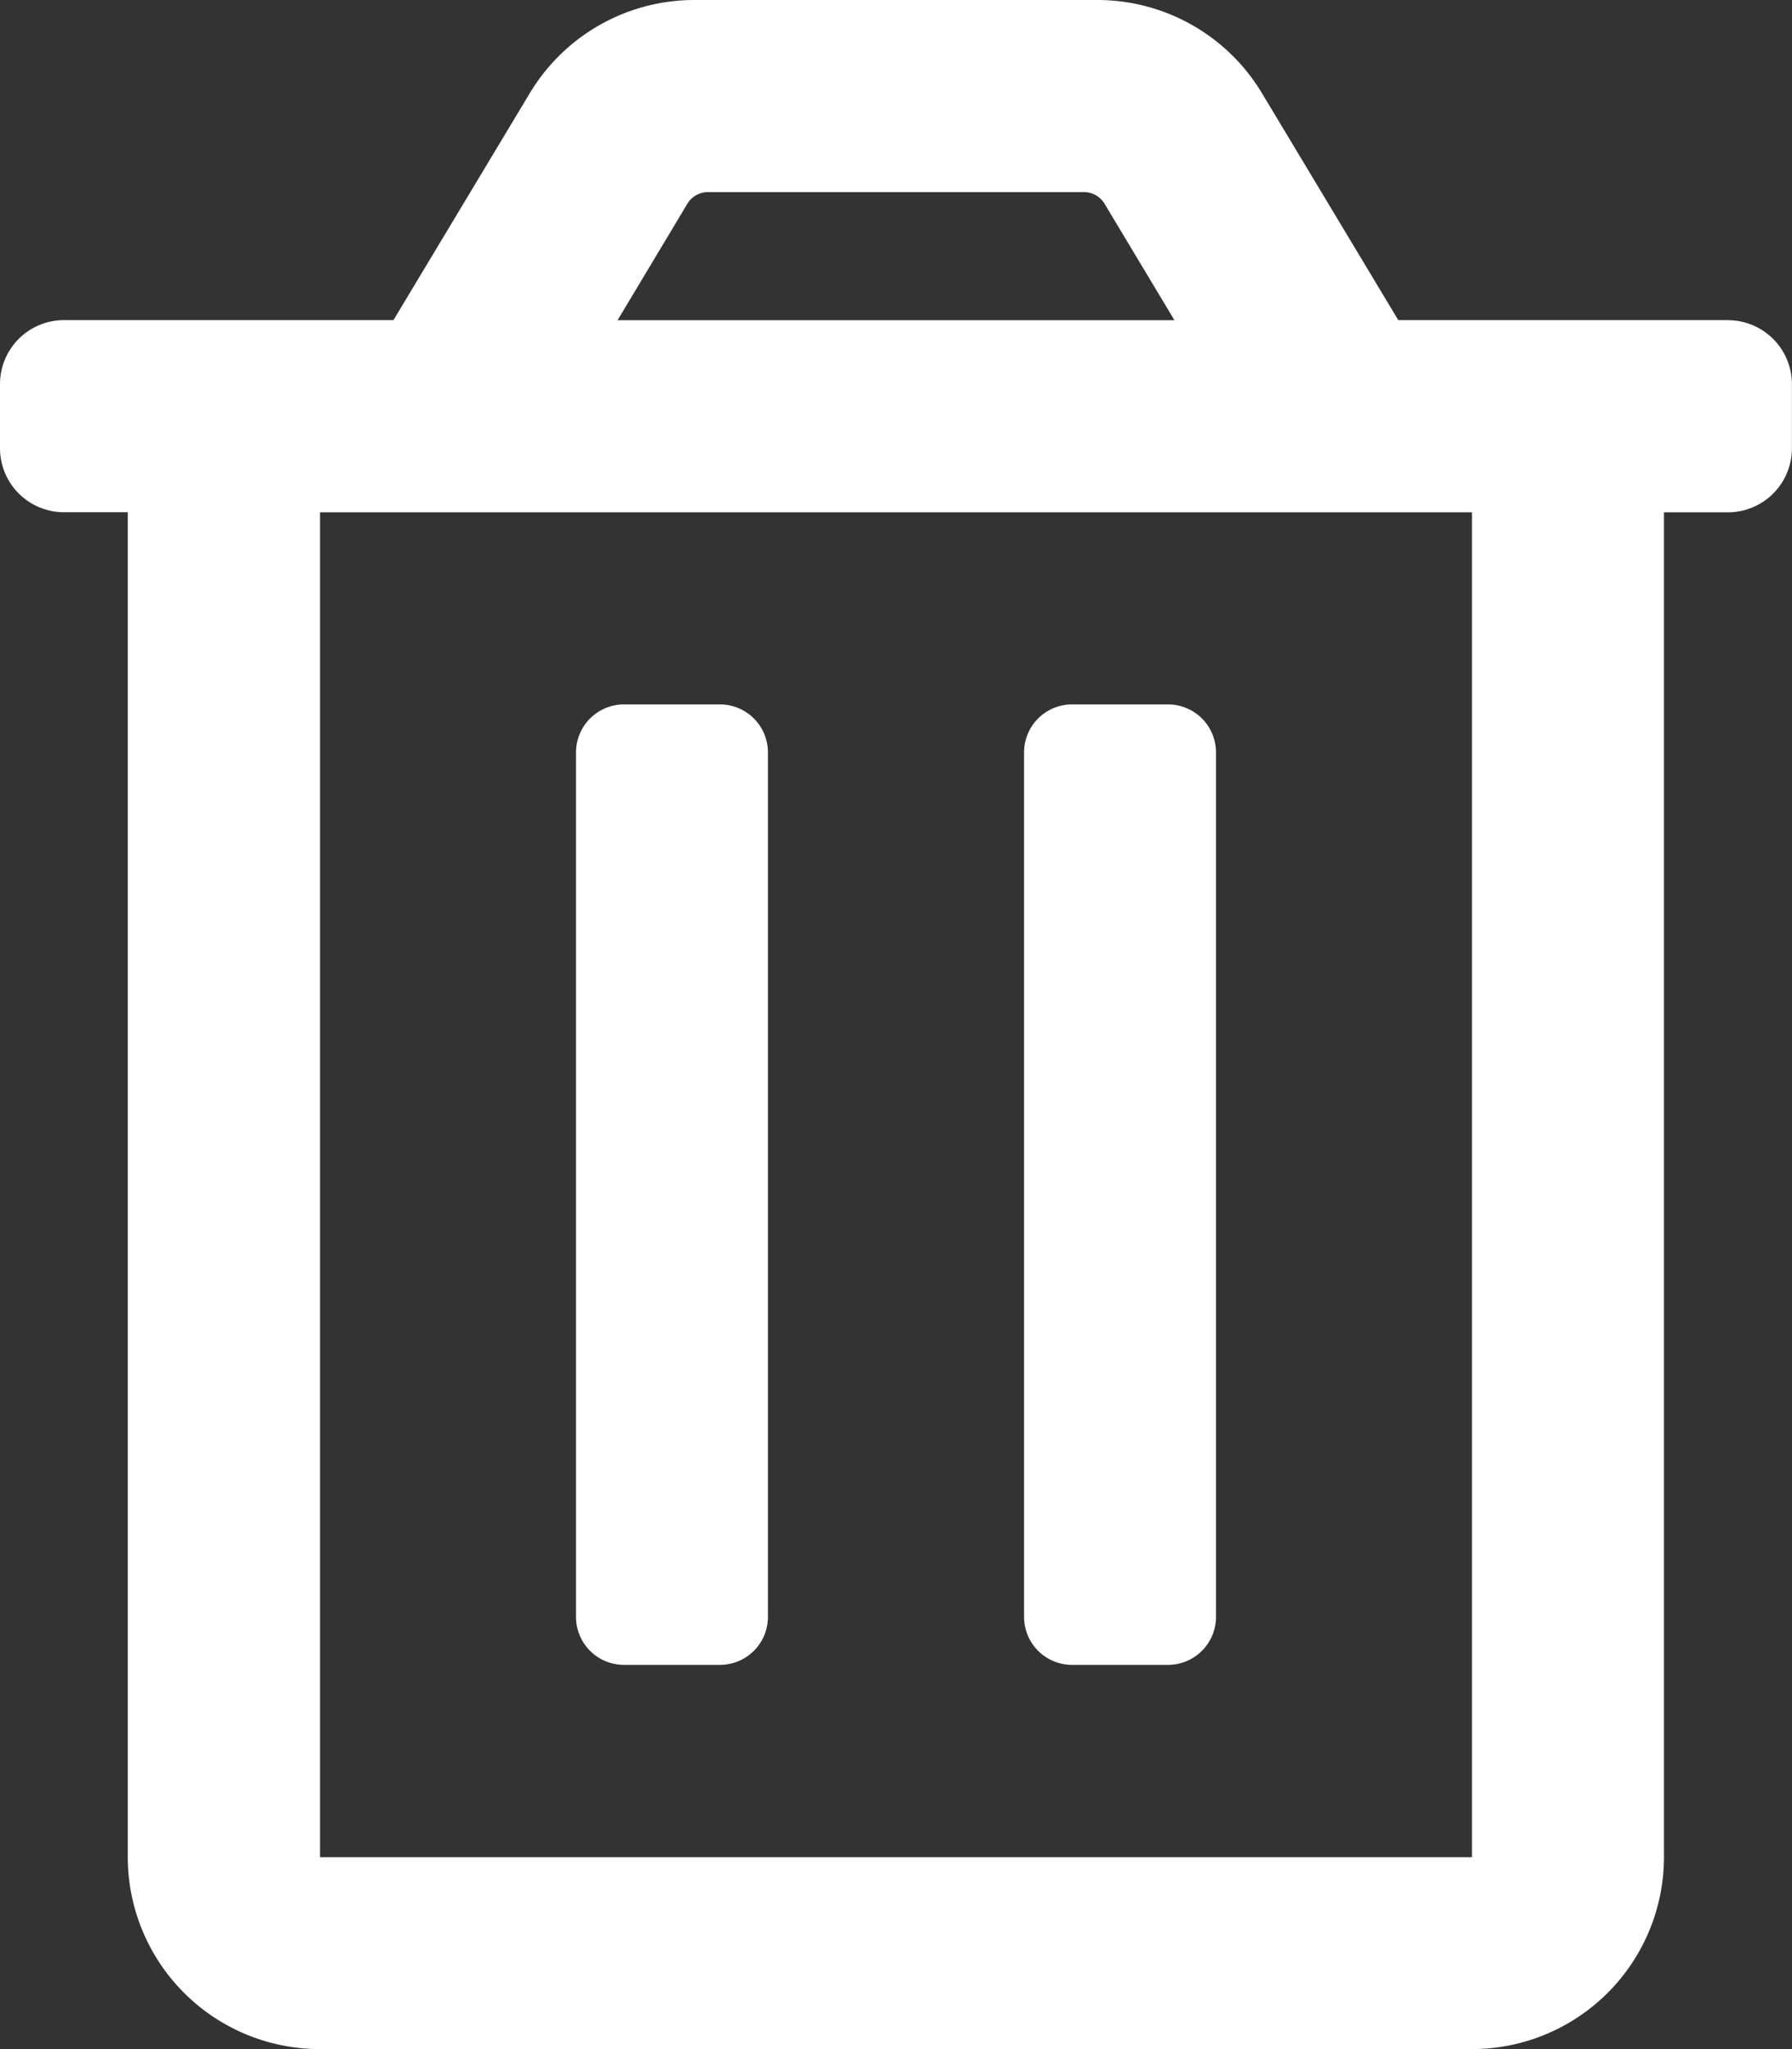 <svg xmlns="http://www.w3.org/2000/svg" width="21.037" height="24.042" viewBox="0 0 21.037 24.042">
  <rect x="0" y="0" width="21.037" height="24.042" fill="#333333" stroke="none"/>
  <path id="trash-alt-regular" d="M12.585,19.534h1.127a.563.563,0,0,0,.563-.563V8.828a.563.563,0,0,0-.563-.563H12.585a.563.563,0,0,0-.563.563V18.971A.563.563,0,0,0,12.585,19.534Zm7.7-15.778h-3.87l-1.6-2.662A2.254,2.254,0,0,0,12.886,0H8.151A2.254,2.254,0,0,0,6.219,1.094l-1.6,2.662H.751A.751.751,0,0,0,0,4.508v.751a.751.751,0,0,0,.751.751H1.5V21.788a2.254,2.254,0,0,0,2.254,2.254H17.28a2.254,2.254,0,0,0,2.254-2.254V6.011h.751a.751.751,0,0,0,.751-.751V4.508A.751.751,0,0,0,20.286,3.757ZM8.069,2.391a.282.282,0,0,1,.242-.137h4.414a.282.282,0,0,1,.242.137l.82,1.366H7.25Zm9.211,19.4H3.757V6.011H17.28ZM7.325,19.534H8.452a.563.563,0,0,0,.563-.563V8.828a.563.563,0,0,0-.563-.563H7.325a.563.563,0,0,0-.563.563V18.971A.563.563,0,0,0,7.325,19.534Z" transform="translate(0 0)" fill="#fff"/>
</svg>
